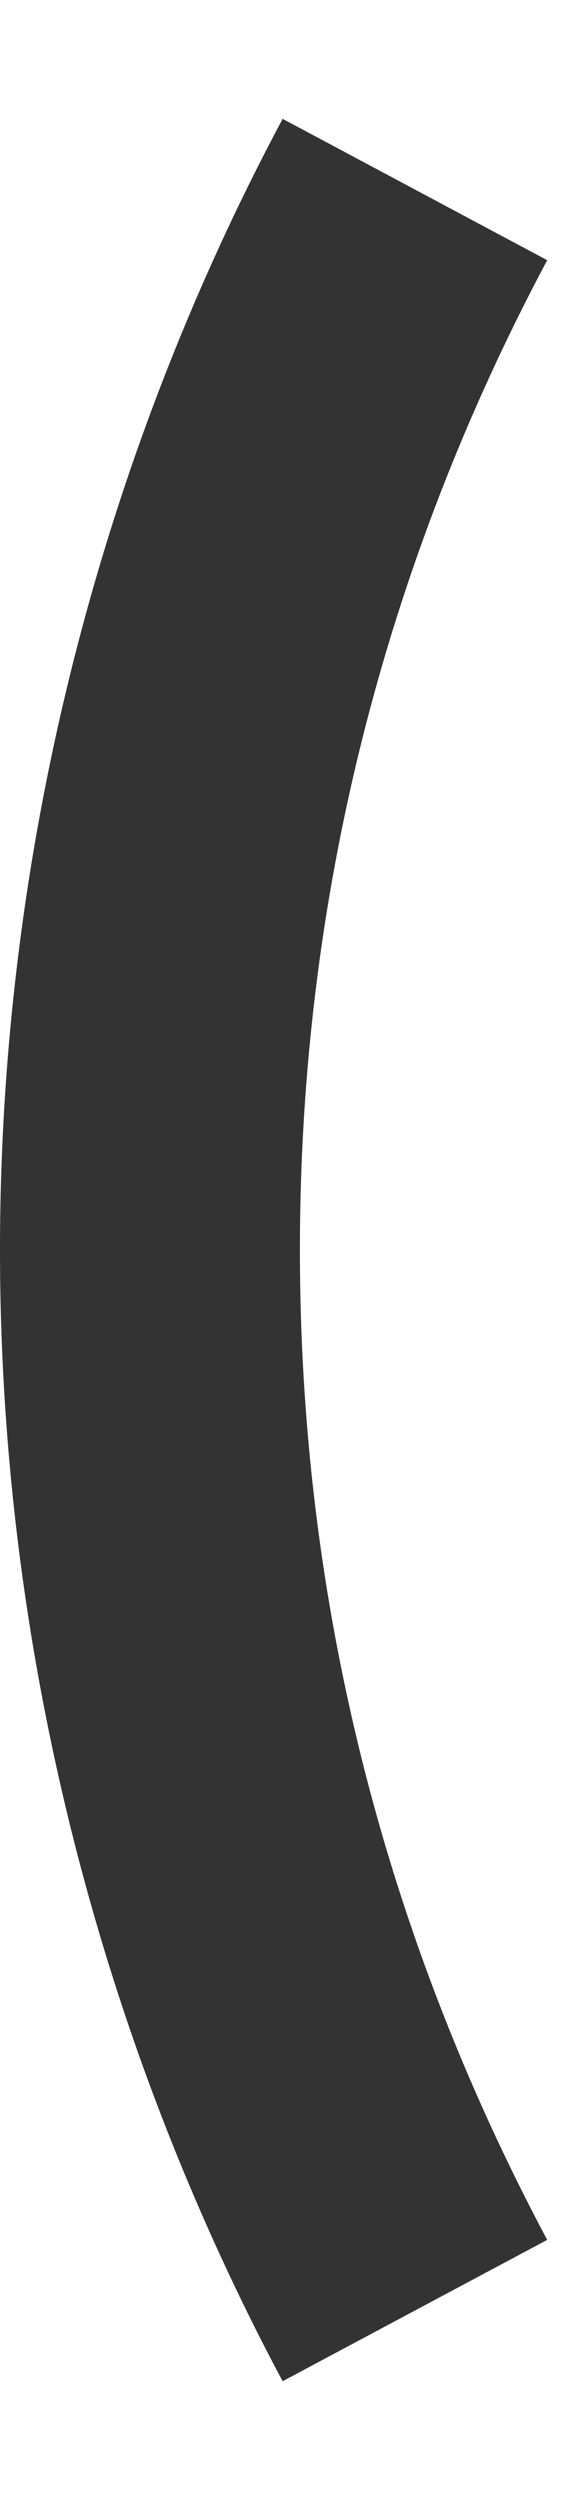<svg width="3" height="13" viewBox="0 0 3 13" fill="none" xmlns="http://www.w3.org/2000/svg">
<path d="M1.472 0.618C0.509 2.421 0 4.455 0 6.5C0 8.545 0.509 10.579 1.472 12.382L2.85 11.647C1.996 10.046 1.562 8.314 1.562 6.5C1.562 4.686 1.996 2.954 2.85 1.353L1.472 0.618Z" fill="#333333"/>
</svg>
